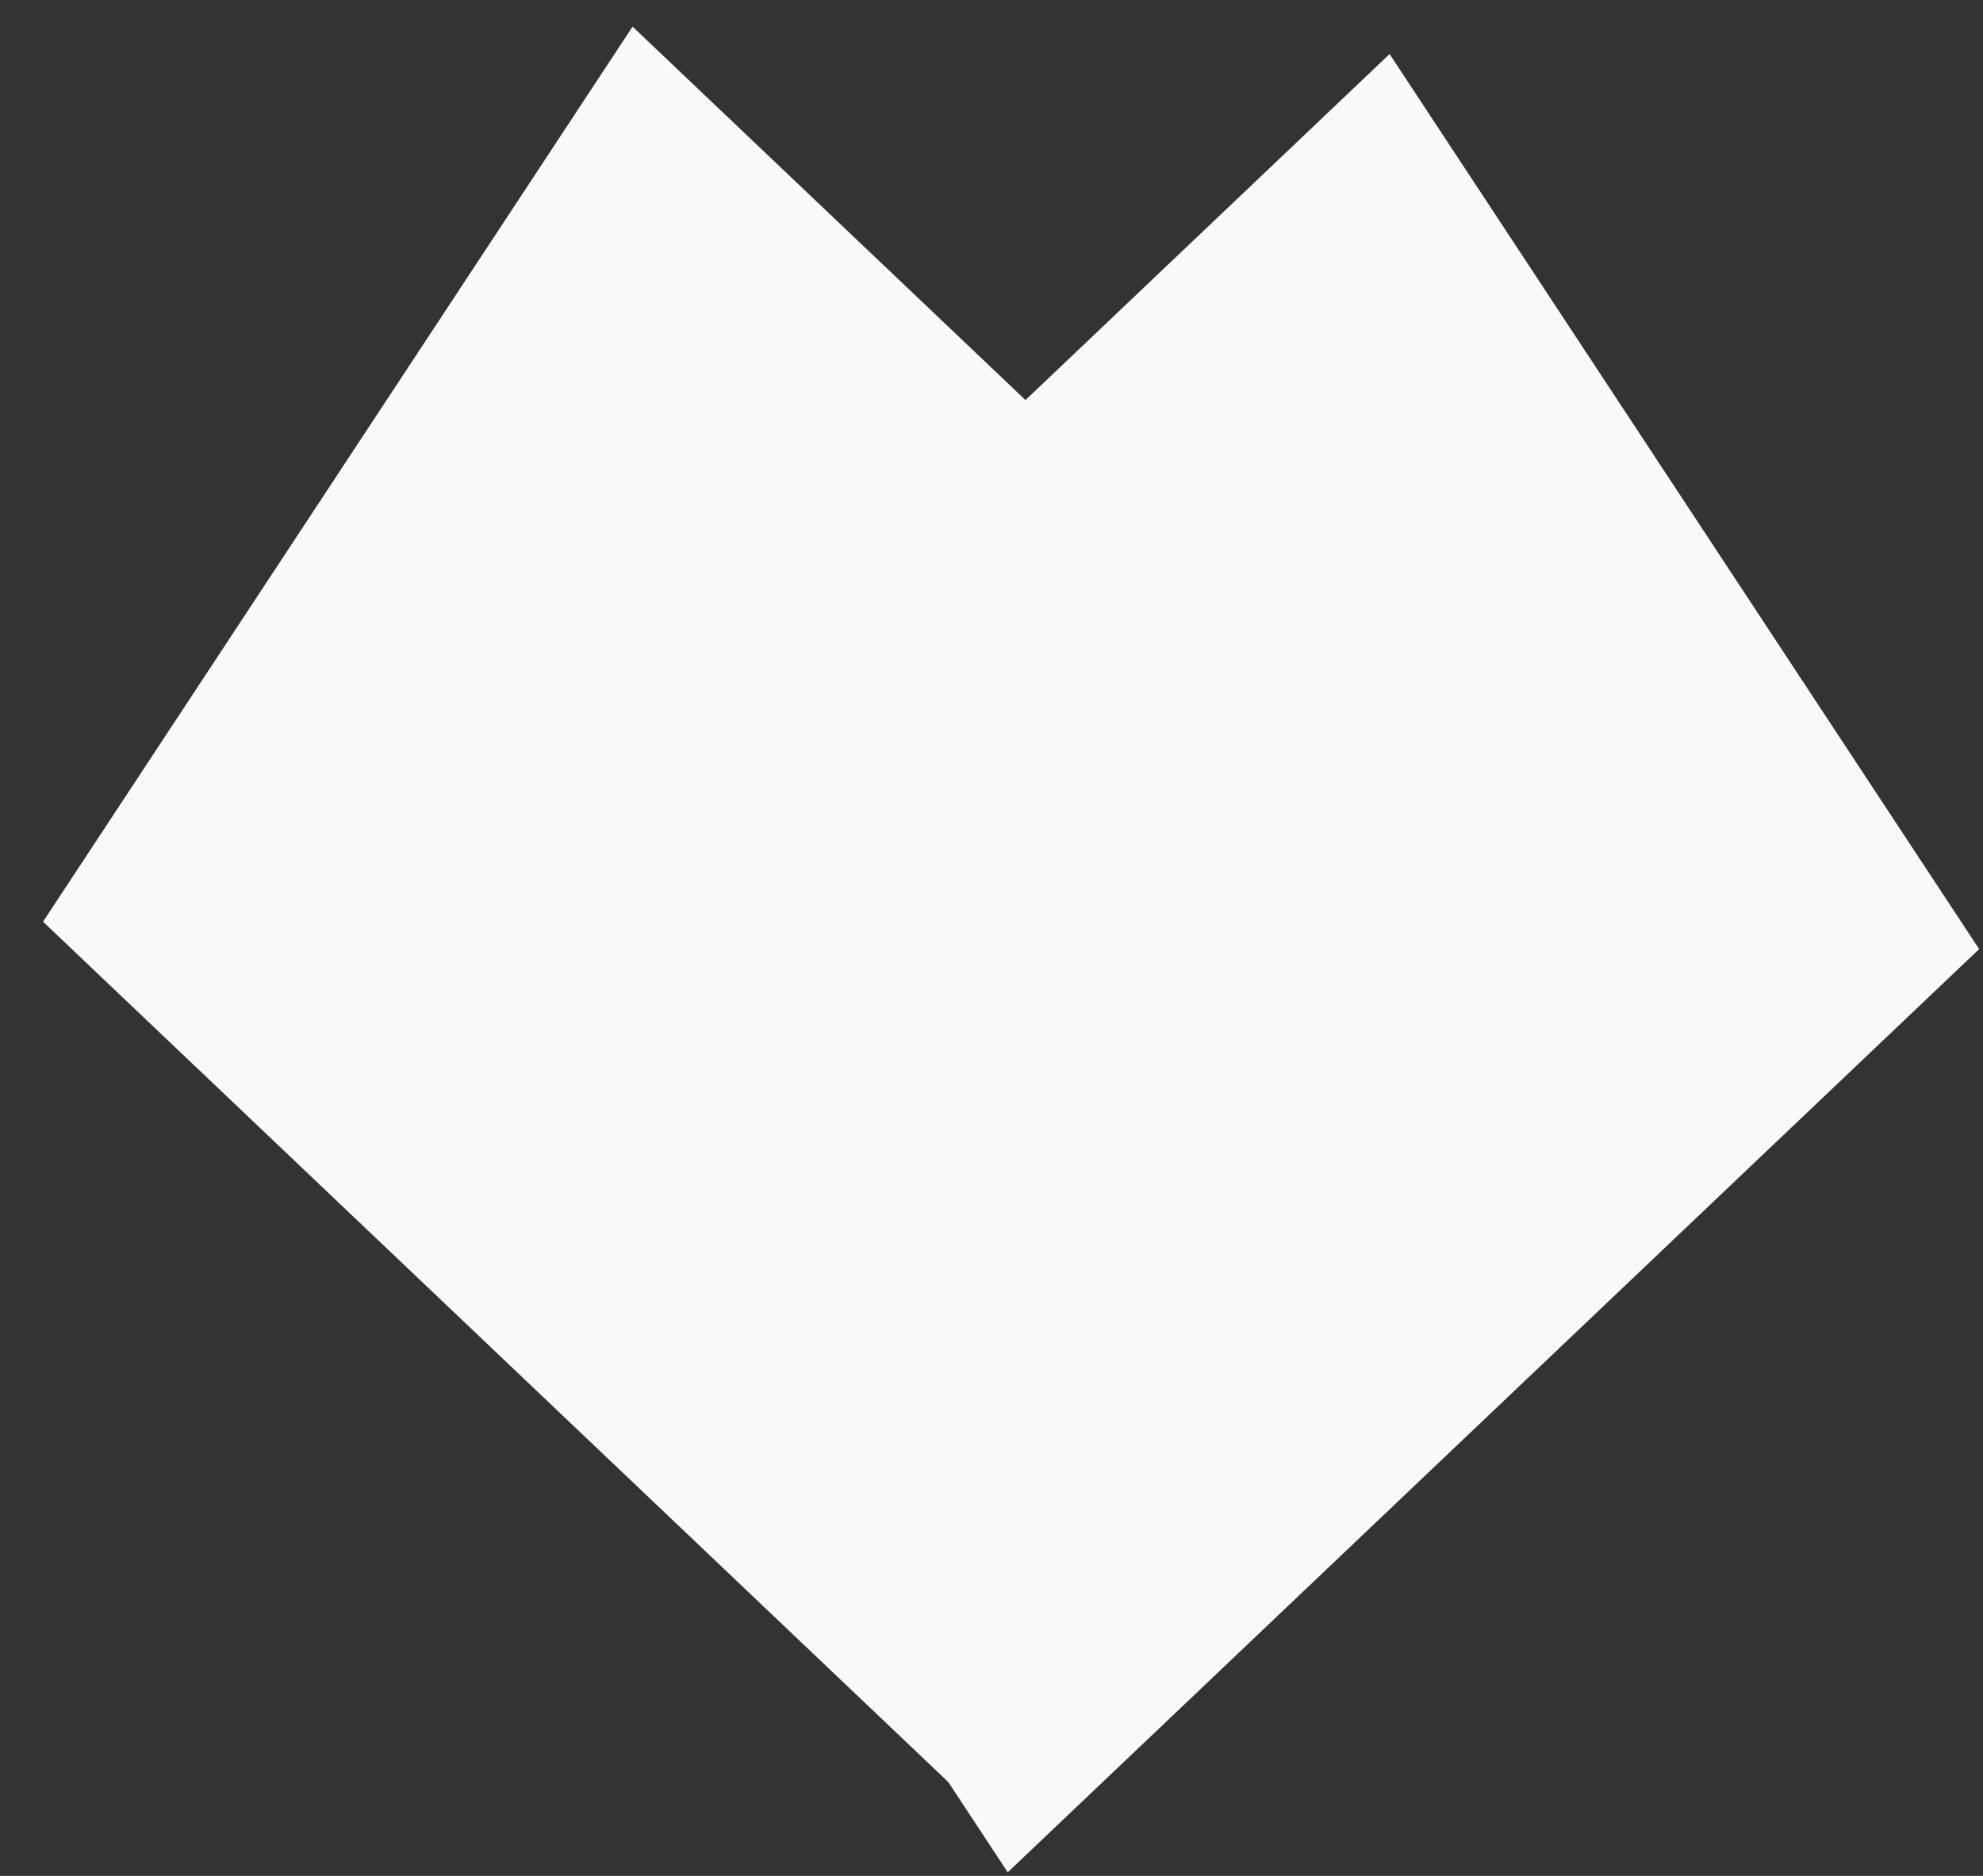 <svg width="37" height="35" viewBox="0 0 37 35" fill="none" xmlns="http://www.w3.org/2000/svg">
<rect x="0" y="0" width="37" height="35" fill="#333333" stroke="none"/>
<line y1="-10" x2="25" y2="-10" transform="matrix(0.725 0.689 -0.55 0.835 0.803 17.197)" stroke="#FAFAFA" stroke-width="20"/>
<line y1="-10" x2="25" y2="-10" transform="matrix(0.725 -0.689 0.55 0.835 18.803 34.933)" stroke="#FAFAFA" stroke-width="20"/>
</svg>
